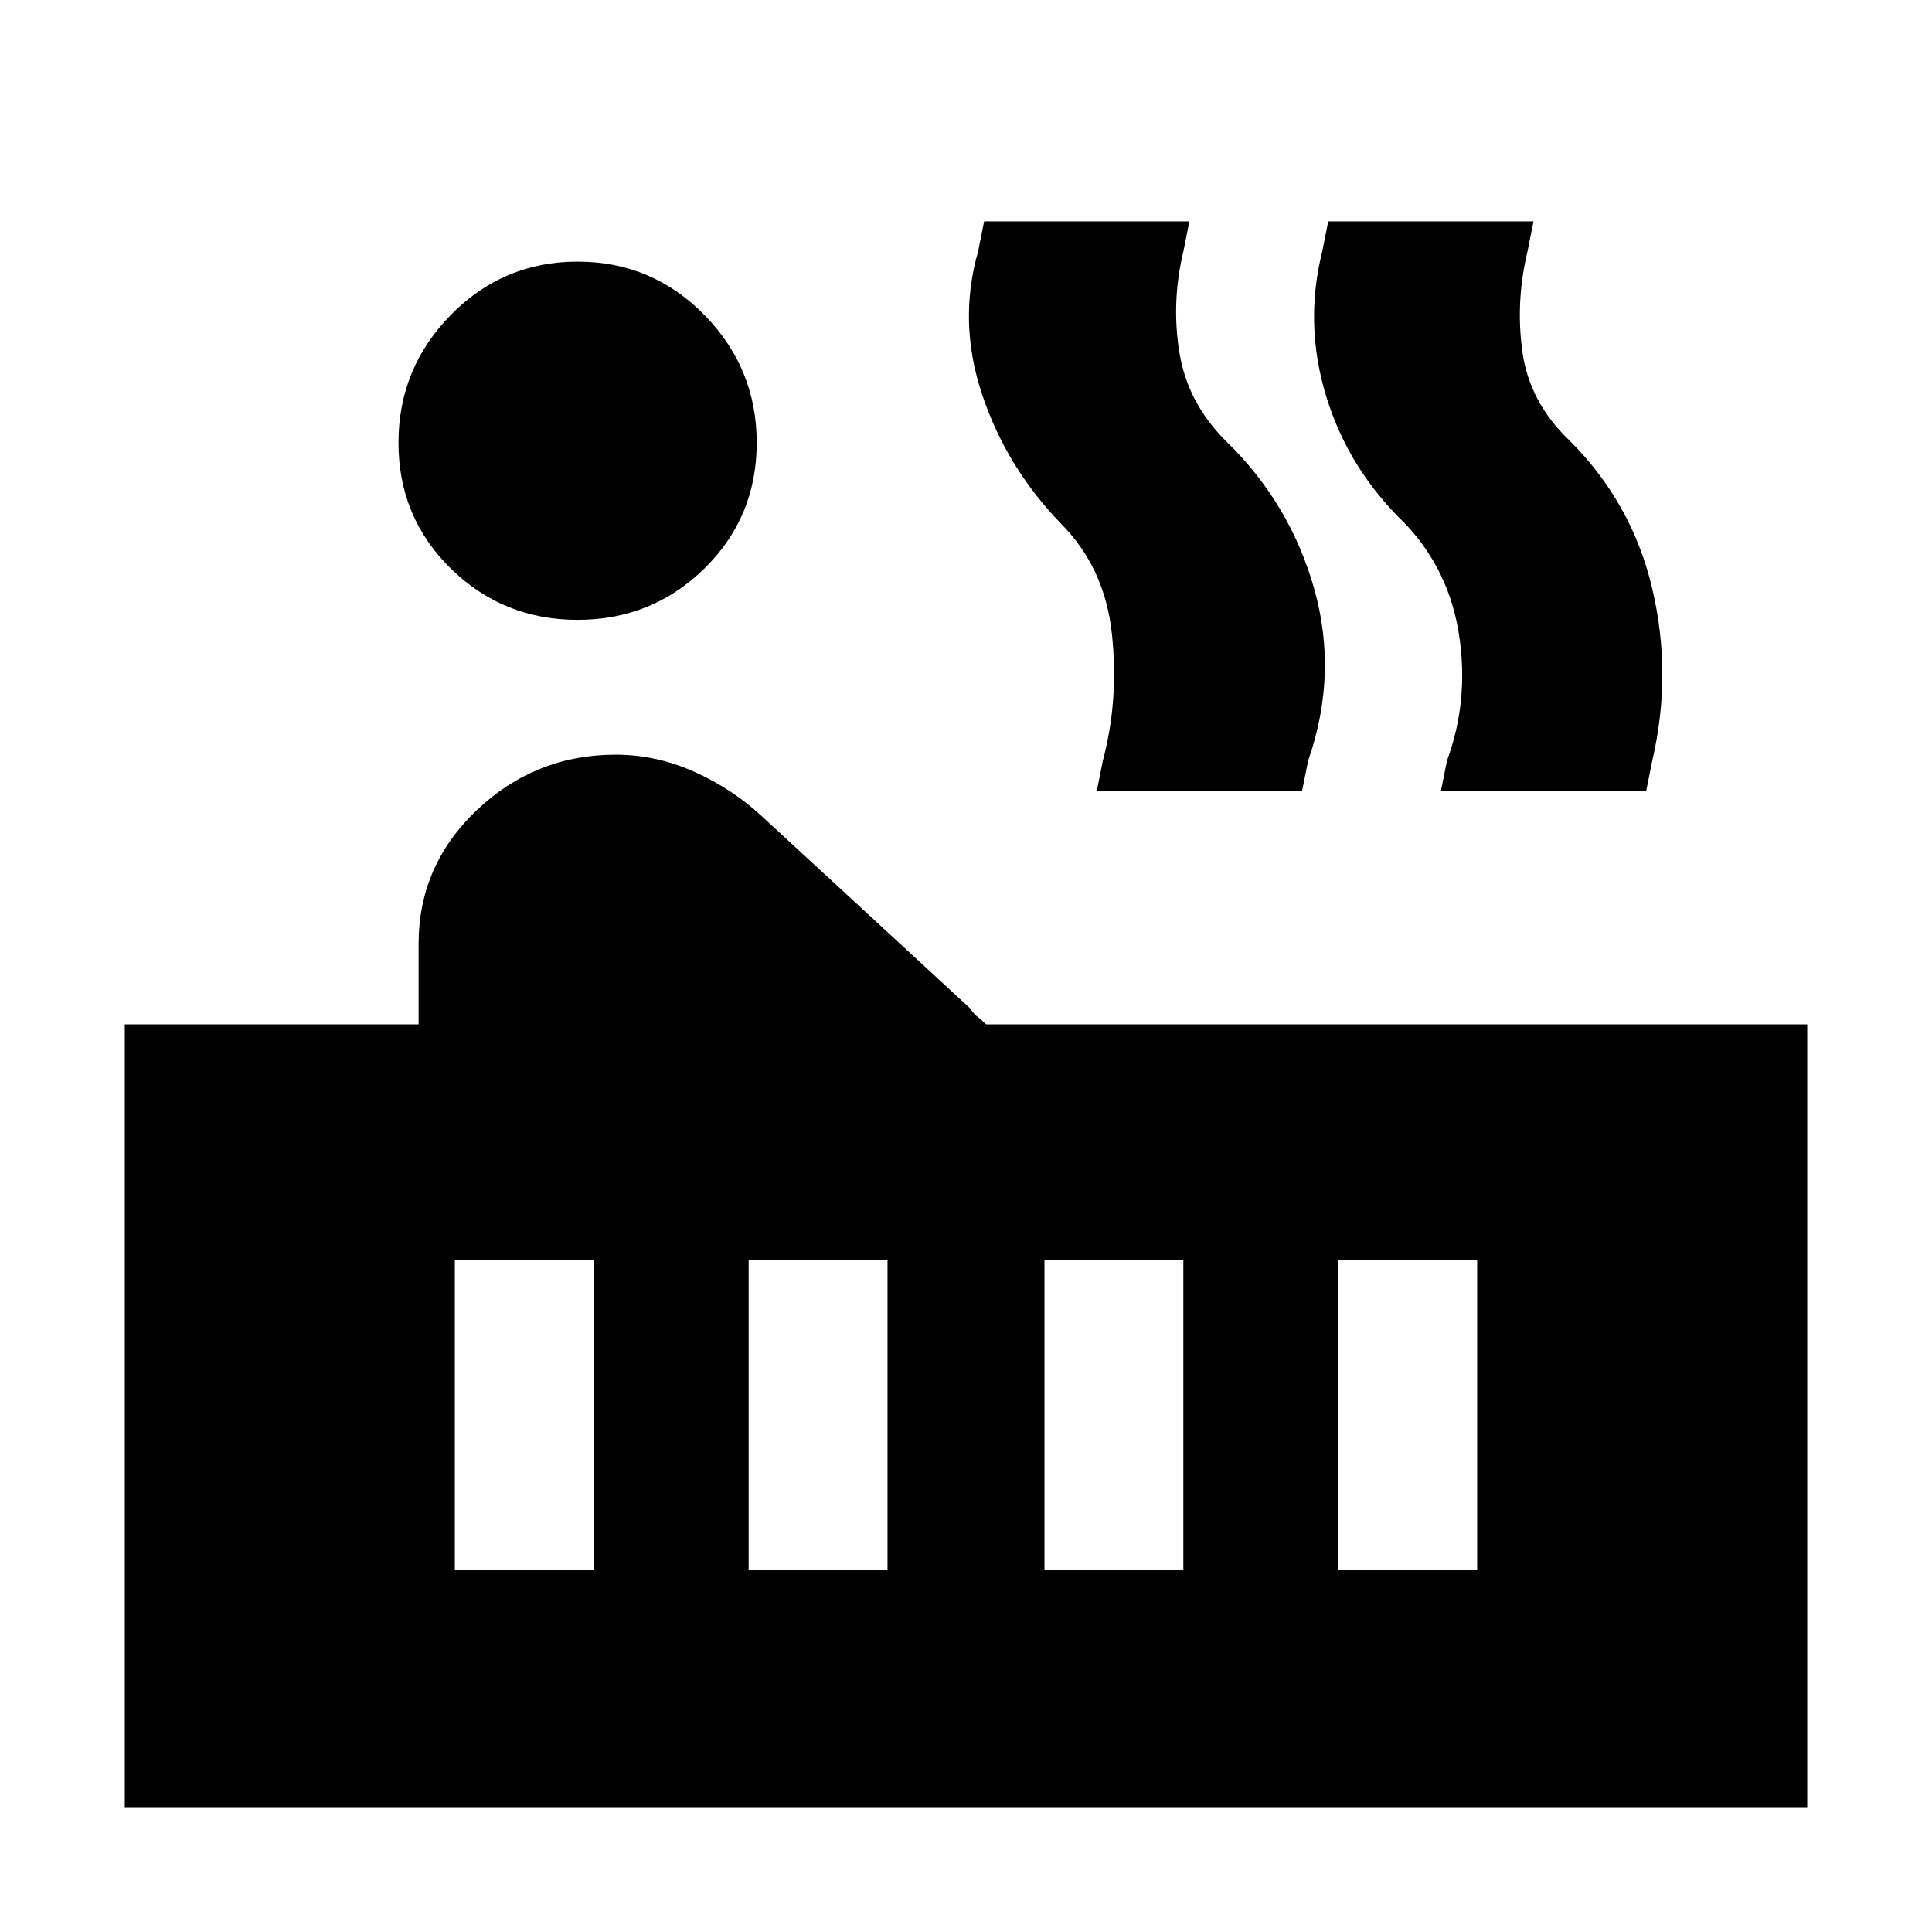 <svg xmlns="http://www.w3.org/2000/svg" height="20" viewBox="0 -960 960 960" width="20"><path d="M287-652q-37 0-63-25.5T198-740q0-37 26-63.5t63-26.5q37 0 63 26.5t26 63.5q0 37-26 62.5T287-652ZM62-62v-389h146v-40q0-39 29-66.5t69-27.5q20 0 39 8.5t34 22.5l103 95q2 3 4 4.5t4 3.5h408v389H62Zm654-505 3-15q11-30 6-62.5T698-700q-28-27-39-63t-2-72l3-15h102l-3 15q-6 25-2.5 50t23.5 44q31 31 41 73.5t0 85.5l-3 15H716Zm-171 0 3-15q8-30 4.5-63T527-700q-27-28-39-64t-2-71l3-15h102l-3 15q-6 25-2 50t23 44q32 31 44 73.5t-3 85.5l-3 15H545Zm120 387h69v-154h-69v154Zm-146 0h69v-154h-69v154Zm-147 0h69v-154h-69v154Zm-146 0h69v-154h-69v154Z"/></svg>